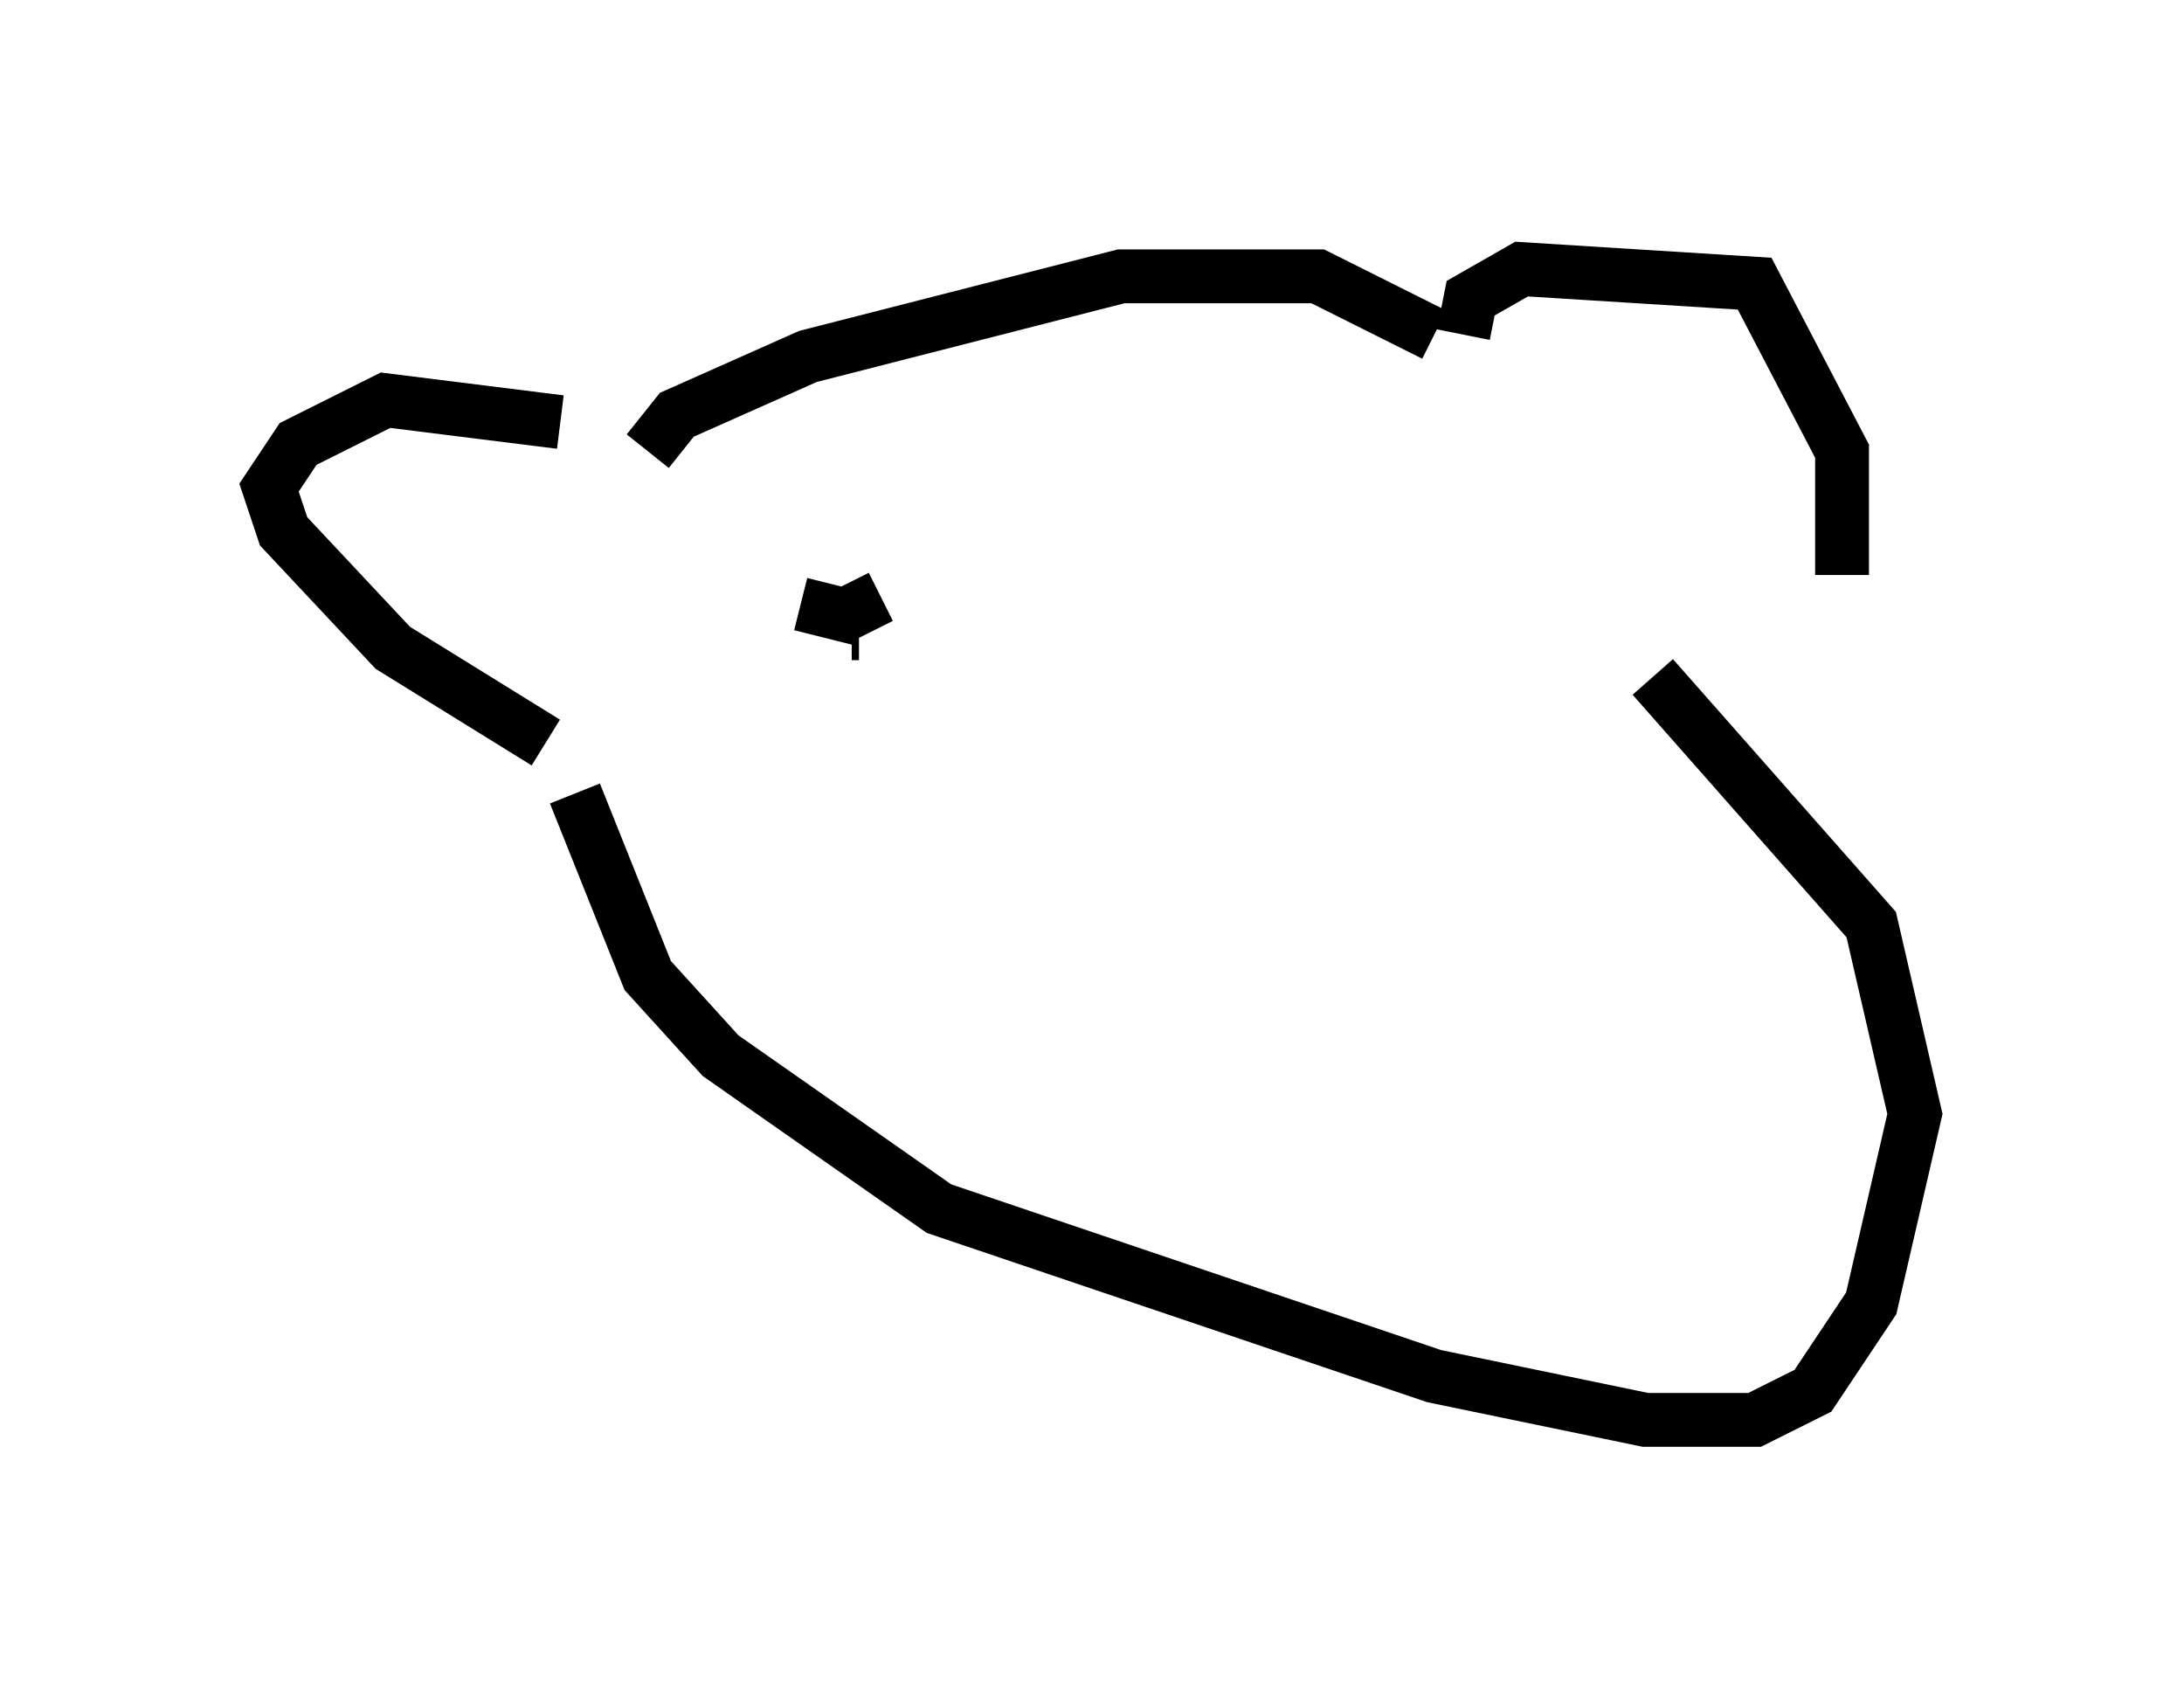 <?xml version="1.0" encoding="utf-8" ?>
<svg baseProfile="full" height="31.38" version="1.1" width="40.582" xmlns="http://www.w3.org/2000/svg" xmlns:ev="http://www.w3.org/2001/xml-events" xmlns:xlink="http://www.w3.org/1999/xlink"><defs /><rect fill="white" height="31.38" width="40.582" x="0" y="0" /><path d="M11.089, 8.518 m-0.677, -0.677 l-3.248, -0.406 -1.624, 0.812 l-0.541, 0.812 0.271, 0.812 l2.03, 2.165 2.842, 1.759 m1.894, -5.413 l0.541, -0.677 2.436, -1.083 l5.819, -1.488 3.654, 0.0 l2.165, 1.083 m0.541, 0.0 l0.135, -0.677 0.947, -0.541 l4.33, 0.271 1.624, 3.112 l0.0, 2.3 m-23.545, 4.059 l1.353, 3.383 1.353, 1.488 l4.059, 2.842 9.202, 3.112 l3.924, 0.812 2.03, 0.0 l1.083, -0.541 1.083, -1.624 l0.812, -3.518 -0.812, -3.518 l-4.059, -4.601 m-14.885, -0.812 l0.135, 0.0 m-1.083, -0.541 l1.083, 0.271 m0.406, -0.406 l-0.812, 0.406 " fill="none" stroke="black" stroke-width="1" /></svg>